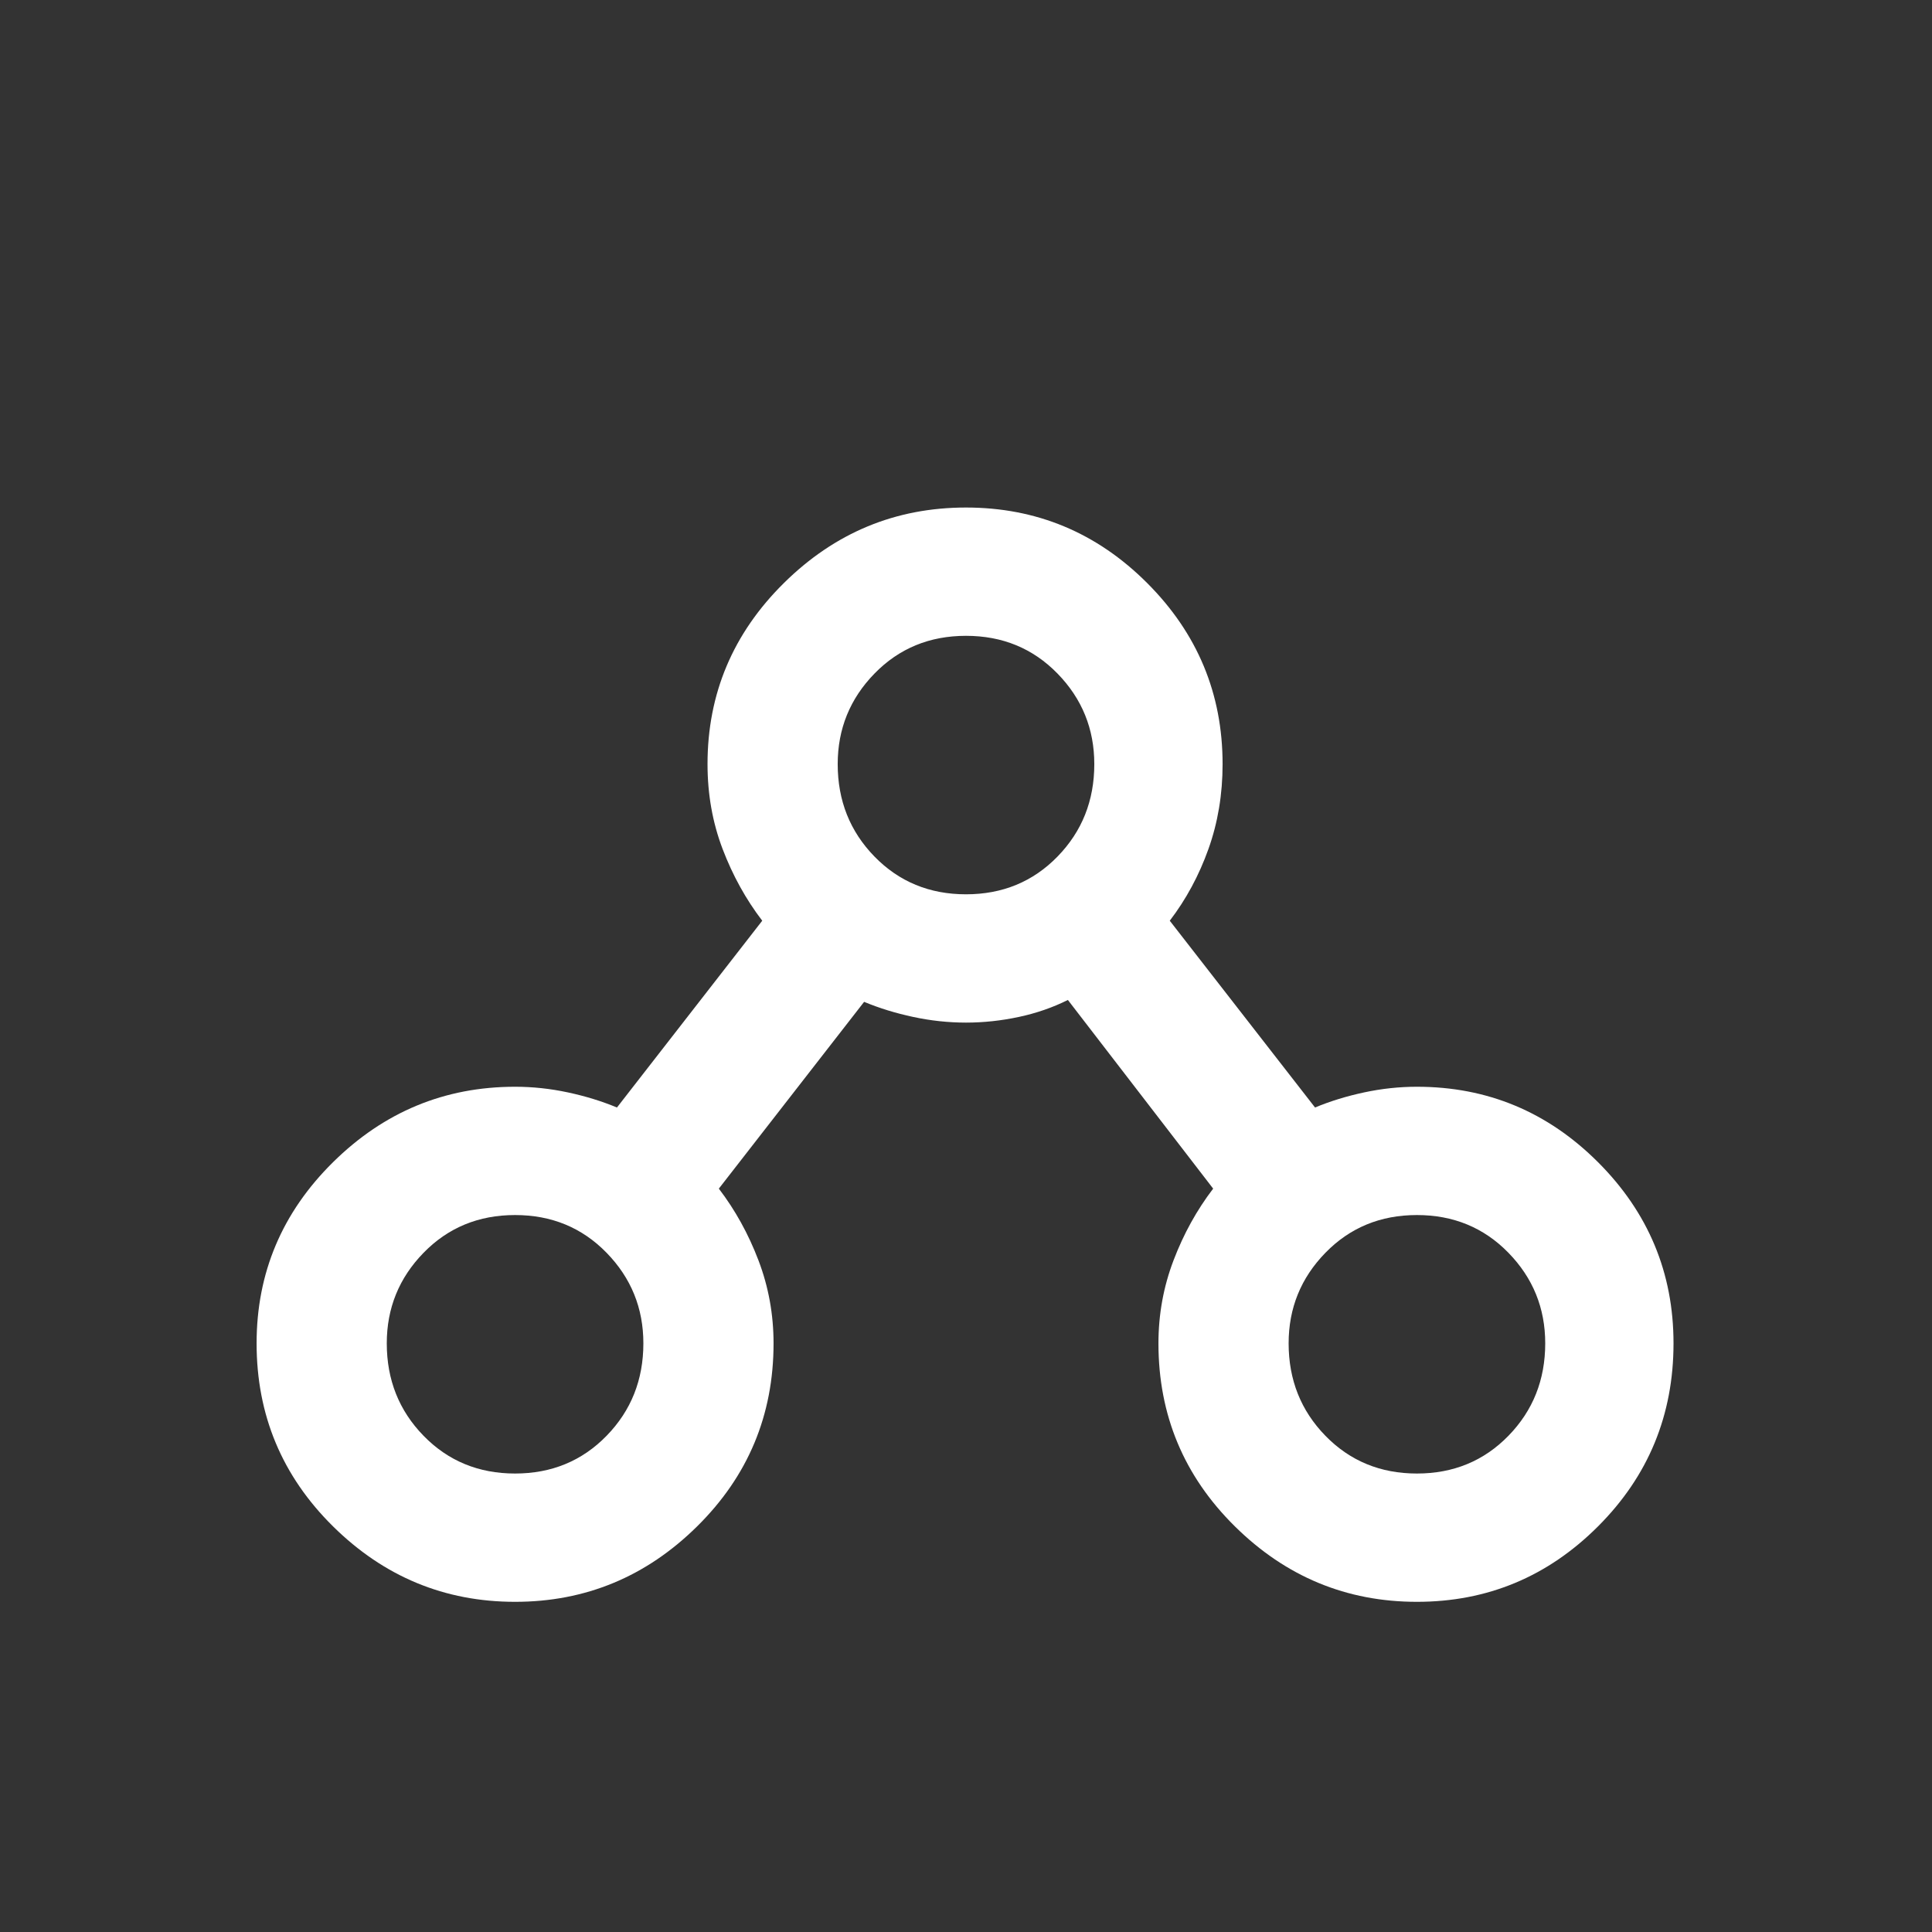 <?xml version="1.0" encoding="UTF-8" standalone="no"?>
<svg
   version="1.1"
   viewBox="0 -64 1024 1024"
   width="512"
   height="512"
   id="svg1"
   sodipodi:docname="npc_class.svg"
   inkscape:version="1.3.1 (91b66b0783, 2023-11-16)"
   xmlns:inkscape="http://www.inkscape.org/namespaces/inkscape"
   xmlns:sodipodi="http://sodipodi.sourceforge.net/DTD/sodipodi-0.dtd"
   xmlns="http://www.w3.org/2000/svg"
   xmlns:svg="http://www.w3.org/2000/svg">
  <rect x="0" y="-64" width="1024" height="1024" fill="#333333" stroke="none"/>
  <defs
     id="defs1" />
  <sodipodi:namedview
     id="namedview1"
     pagecolor="#ffffff"
     bordercolor="#000000"
     borderopacity="0.25"
     inkscape:showpageshadow="2"
     inkscape:pageopacity="0.0"
     inkscape:pagecheckerboard="0"
     inkscape:deskcolor="#d1d1d1"
     inkscape:zoom="1.5742188"
     inkscape:cx="256"
     inkscape:cy="255.68238"
     inkscape:window-width="1920"
     inkscape:window-height="1009"
     inkscape:window-x="3832"
     inkscape:window-y="-8"
     inkscape:window-maximized="1"
     inkscape:current-layer="svg1" />
  <g
     transform="matrix(1 0 0 -1 0 960)"
     id="g1"
     style="fill:#ffffff">
    <path
       fill="currentColor"
       d="M512 755q-56 0 -96.5 -40t-40.5 -96q0 -24 8 -45t21 -38l-77 -99q-12 5 -26 8t-28 3q-56 0 -96.5 -40t-40.5 -96q0 -57 40.5 -97t96.5 -40t96.5 40t40.5 97q0 23 -8 44t-21 38l77 99q12 -5 26 -8t28 -3t28 3t26 9l77 -100q-13 -17 -21 -38t-8 -44q0 -57 40.5 -97 t96.5 -40t96 40t40 97q0 56 -40 96t-96 40q-14 0 -28 -3t-26 -8l-77 99q13 17 20.5 38t7.5 45q0 56 -40 96t-96 40v0zM512 687q29 0 48.5 -20t19.5 -48q0 -29 -19.5 -49t-48.5 -20t-48.5 20t-19.5 49q0 28 19.5 48t48.5 20zM273 380q29 0 48.5 -20t19.5 -48q0 -29 -19.5 -49 t-48.5 -20t-48.5 20t-19.5 49q0 28 19.5 48t48.5 20zM751 380q29 0 48.5 -20t19.5 -48q0 -29 -19.5 -49t-48.5 -20t-48.5 20t-19.5 49q0 28 19.5 48t48.5 20z"
       id="path1"
       style="fill:#ffffff" />
  </g>
</svg>
